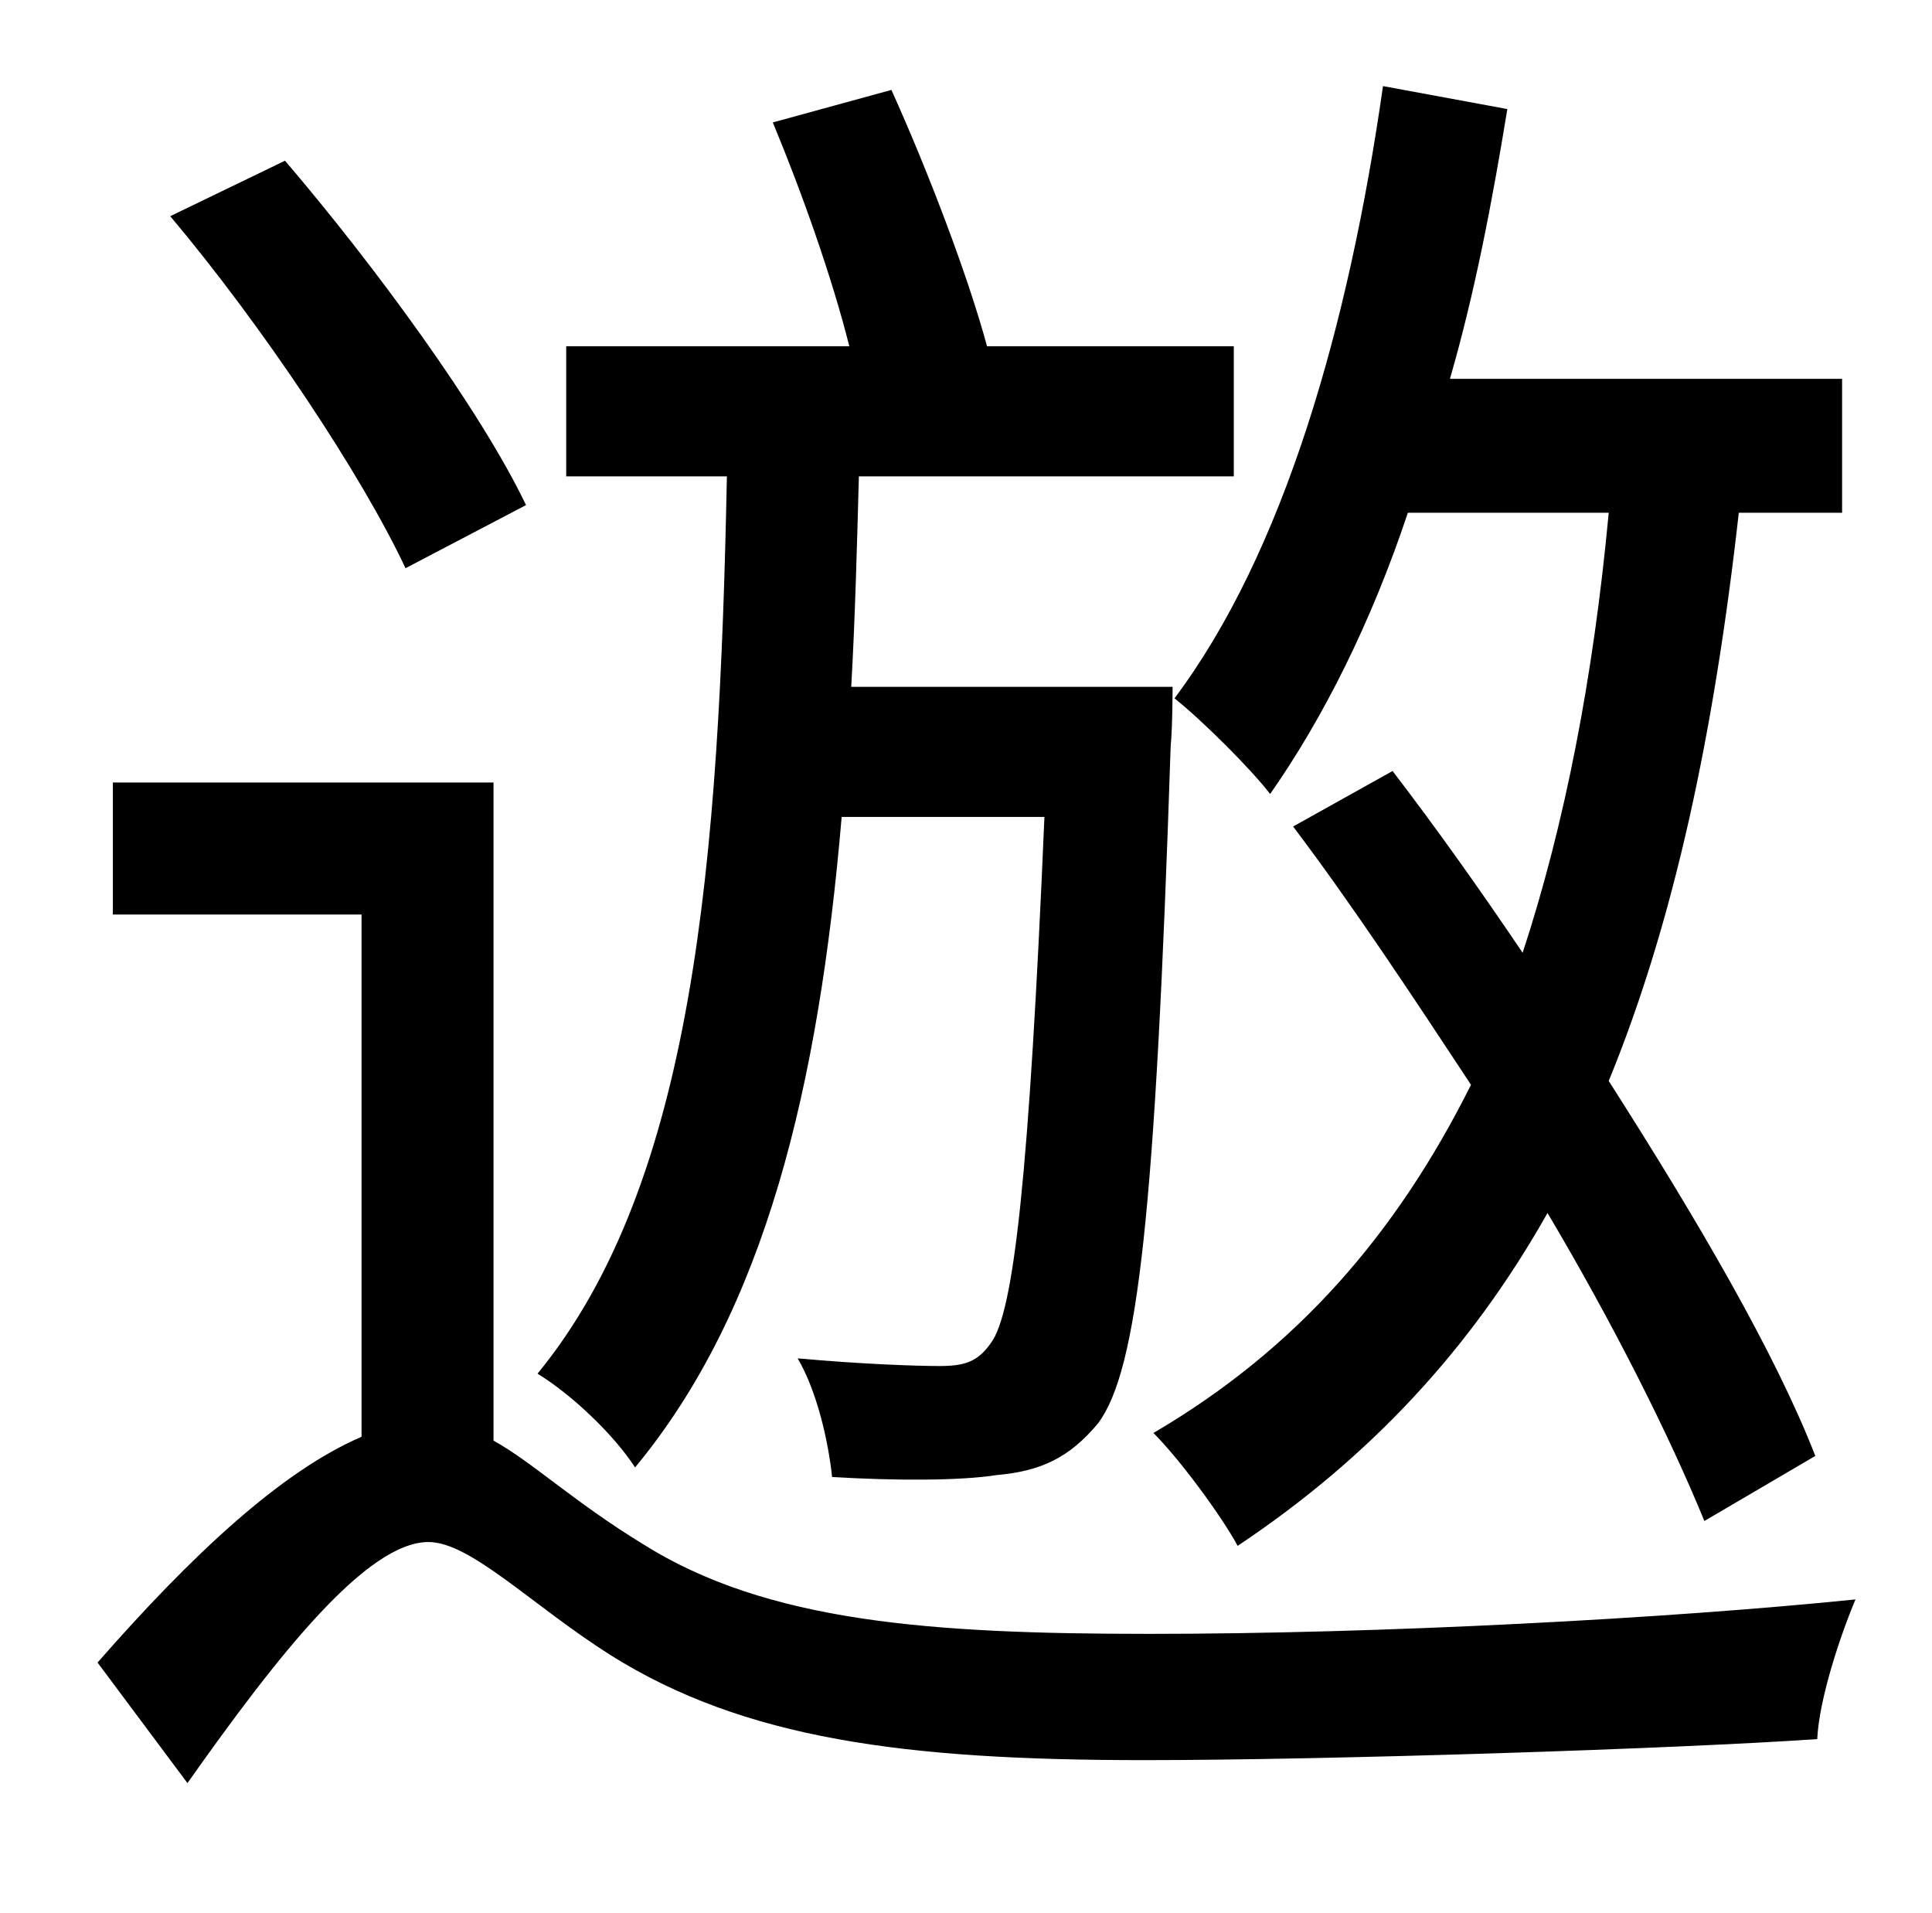 <?xml version="1.0" standalone="no"?>
<!DOCTYPE svg PUBLIC "-//W3C//DTD SVG 1.1//EN" "http://www.w3.org/Graphics/SVG/1.1/DTD/svg11.dtd" >
<svg xmlns="http://www.w3.org/2000/svg" xmlns:xlink="http://www.w3.org/1999/xlink" version="1.1" viewBox="-10 0 1010 1000">
   <path fill="currentColor"
d="M831 268h-105c-19 57 -44 107 -72 147c-10 -13 -35 -38 -50 -50c57 -76 91 -194 109 -320l65 12c-8 49 -17 96 -30 141h205v70h-54c-13 116 -34 214 -68 297c46 72 87 142 108 196l-58 34c-18 -44 -47 -102 -82 -161c-40 71 -93 128 -162 174c-8 -15 -30 -45 -44 -59
c75 -44 127 -104 166 -182c-31 -47 -62 -94 -93 -135l52 -29c23 30 45 61 68 95c22 -67 37 -144 45 -230zM536 427h-106c-12 141 -40 258 -108 340c-11 -17 -33 -38 -51 -49c82 -100 95 -268 99 -469h-84v-68h148c-9 -36 -25 -81 -40 -117l62 -17c19 42 40 97 50 134h129v68
h-196c-1 37 -2 75 -4 110h168s0 21 -1 31c-8 243 -17 326 -38 354c-15 18 -30 25 -53 27c-19 3 -53 3 -86 1c-2 -19 -8 -45 -18 -62c33 3 62 4 74 4c13 0 20 -2 27 -12c12 -16 20 -87 28 -275zM265 264l-63 33c-23 -49 -75 -127 -123 -184l60 -29c47 55 102 130 126 180z
M248 409v344c20 11 42 32 78 54c65 41 151 47 265 47c121 0 271 -8 369 -18c-8 19 -19 52 -20 73c-72 5 -255 11 -352 11c-125 0 -209 -11 -279 -55c-41 -26 -73 -59 -95 -59c-32 0 -78 58 -126 126l-47 -63c49 -56 96 -100 138 -118v-273h-130v-69h199z" />
</svg>
